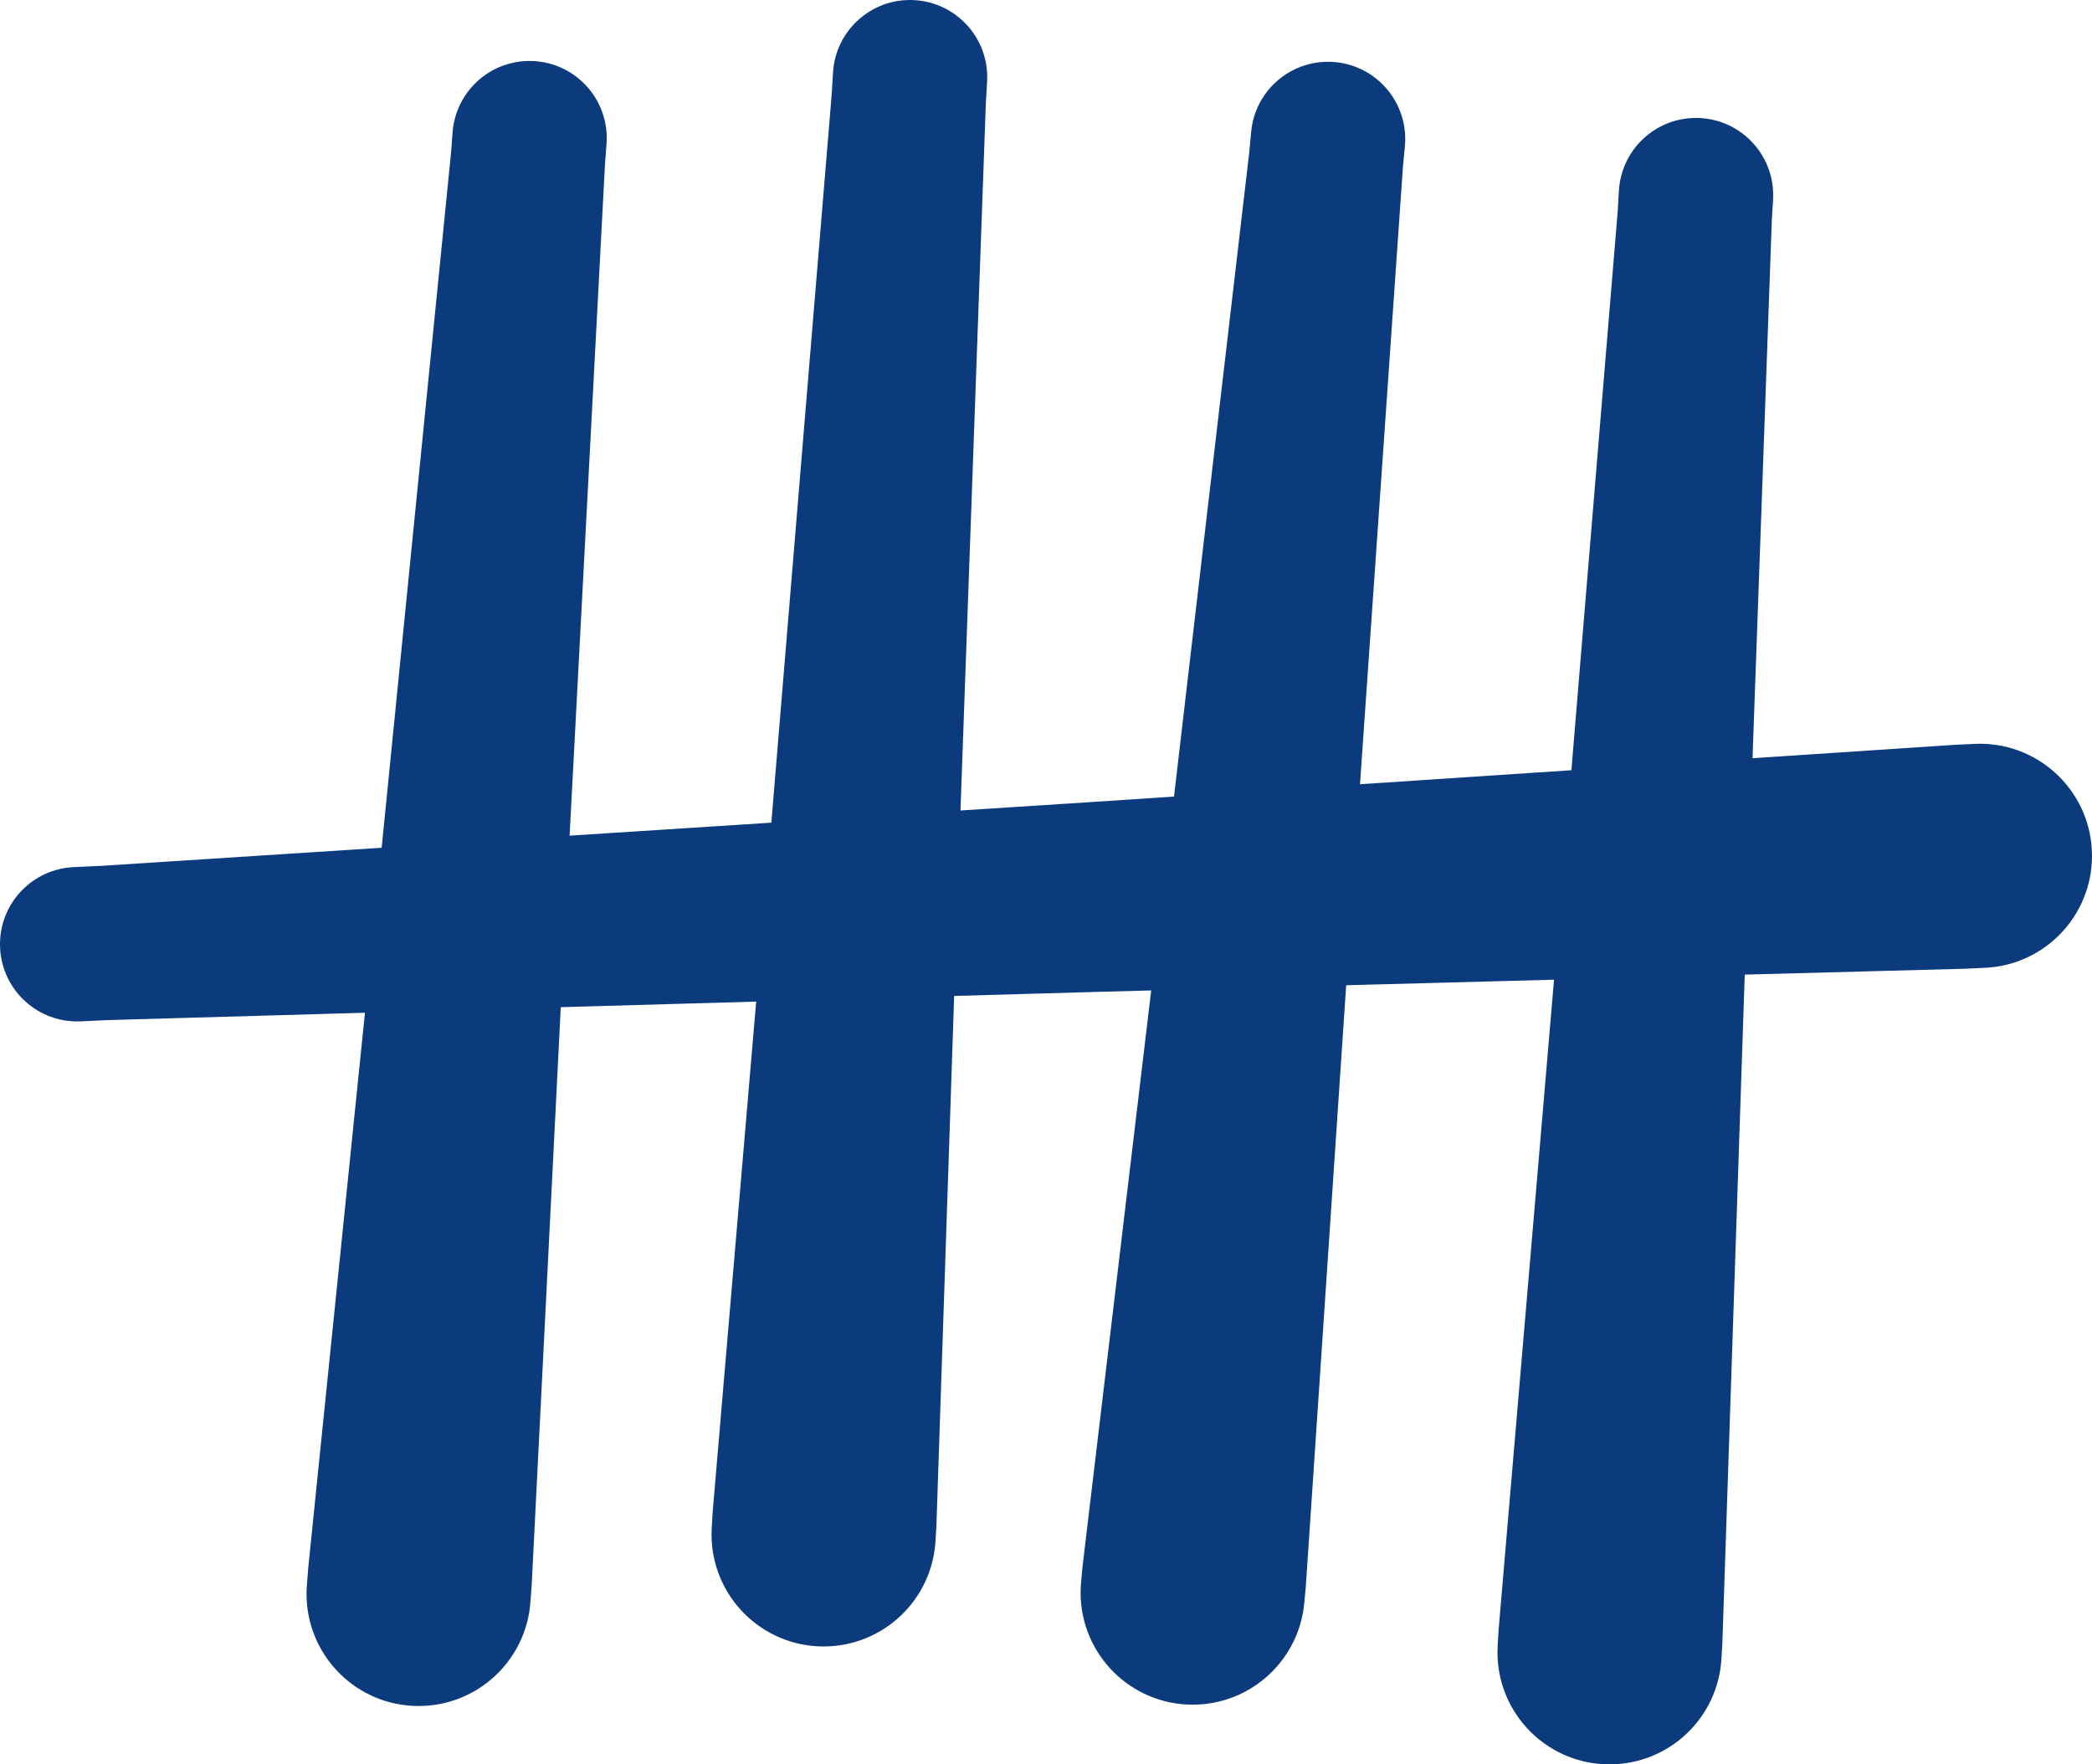 <?xml version="1.0" encoding="UTF-8"?>
<!DOCTYPE svg PUBLIC "-//W3C//DTD SVG 1.1//EN" "http://www.w3.org/Graphics/SVG/1.1/DTD/svg11.dtd">
<!-- Creator: CorelDRAW 2019 (64-Bit) -->
<svg xmlns="http://www.w3.org/2000/svg" xml:space="preserve" width="100.483mm" height="84.745mm" version="1.1" style="shape-rendering:geometricPrecision; text-rendering:geometricPrecision; image-rendering:optimizeQuality; fill-rule:evenodd; clip-rule:evenodd"
viewBox="0 0 11848.05 9992.37"
 xmlns:xlink="http://www.w3.org/1999/xlink">
 <defs>
 </defs>
 <g id="Vrstva_x0020_1">
  <path fill="#0b3b7d" d="M5167.59 0.19c-4.43,-0.07 -8.97,-0.19 -13.45,-0.19 -231.47,0 -422.91,180.62 -436.42,411.65l-7.06 119 -342.1 4128.4 -1142.57 73.67 200.39 -3802.92 9.01 -118.89c0.62,-9.4 0.94,-19 0.94,-28.45 0,-241.41 -195.77,-437.17 -437.17,-437.17 -226.67,0 -415.81,173.4 -435.52,399.18l-9.01 118.89 -393.06 3937.91 -1589.2 102.46 -155.39 7.18c-233.32,10.81 -416.98,203.17 -416.98,436.73 0,241.41 195.77,437.17 437.18,437.17 6.72,0 13.67,-0.21 20.34,-0.47l155.5 -7.18 1453.9 -41.53 -321.66 3147.88 -6.73 88.44c-1.57,18.23 -2.42,36.84 -2.42,55.21 0,350.53 284.26,634.79 634.77,634.79 334.48,0 611.76,-259.71 633.45,-593.47l6.73 -88.44 164.85 -3275.99 1106.7 -31.52 -246.47 2890.76 -5.22 88.57c-0.7,12.49 -1.16,25.34 -1.16,37.98 0,350.53 284.26,634.79 634.77,634.79 336.11,0 614.08,-262.19 633.69,-597.67l5.22 -88.57 100.41 -2997.9 845.68 -24.02 270.26 -7.18 -388.49 3259.58 -8.27 88.35c-1.99,20.61 -3.08,41.53 -3.08,62.3 0,350.53 284.26,634.79 634.77,634.79 329.05,0 603.69,-251.65 632.37,-579.37l8.27 -88.35 228.75 -3406.71 1177.12 -31.42 -313.95 3682.52 -5.22 88.57c-0.7,12.55 -1.16,25.4 -1.16,38.04 0,350.53 284.26,634.79 634.77,634.79 336.11,0 614.08,-262.19 633.69,-597.67l5.2 -88.57 125.19 -3738.04 1.73 -48.48 1247.43 -33.25 115.62 -5.45c337.91,-16.61 603.49,-295.59 603.49,-633.95 0,-350.53 -284.26,-634.76 -634.77,-634.76 -9.15,0 -18.52,0.21 -27.59,0.61l-115.73 5.42 -1144.51 75.85 109.21 -3043.87 7.06 -119.1c0.47,-8.61 0.74,-17.36 0.74,-26.01 0,-241.41 -195.78,-437.19 -437.19,-437.19 -231.44,0 -422.83,180.45 -436.45,411.46l-7.06 119 -262.12 3163.73 -1197.22 79.33 243.2 -3496.91 11.1 -118.67c1.16,-12.89 1.75,-25.91 1.75,-38.83 0,-241.41 -195.77,-437.17 -437.17,-437.17 -225.07,0 -413.42,170.9 -435.14,394.91l-11.1 118.67 -425.99 3647.86 -449.57 29.78 -759.83 49 143.77 -4007.56 7.06 -119.1c0.5,-8.62 0.81,-17.49 0.81,-26.19 0,-236.18 -187.7,-429.69 -423.71,-436.95l-0.01 -0.09z"/>
 </g>
</svg>
